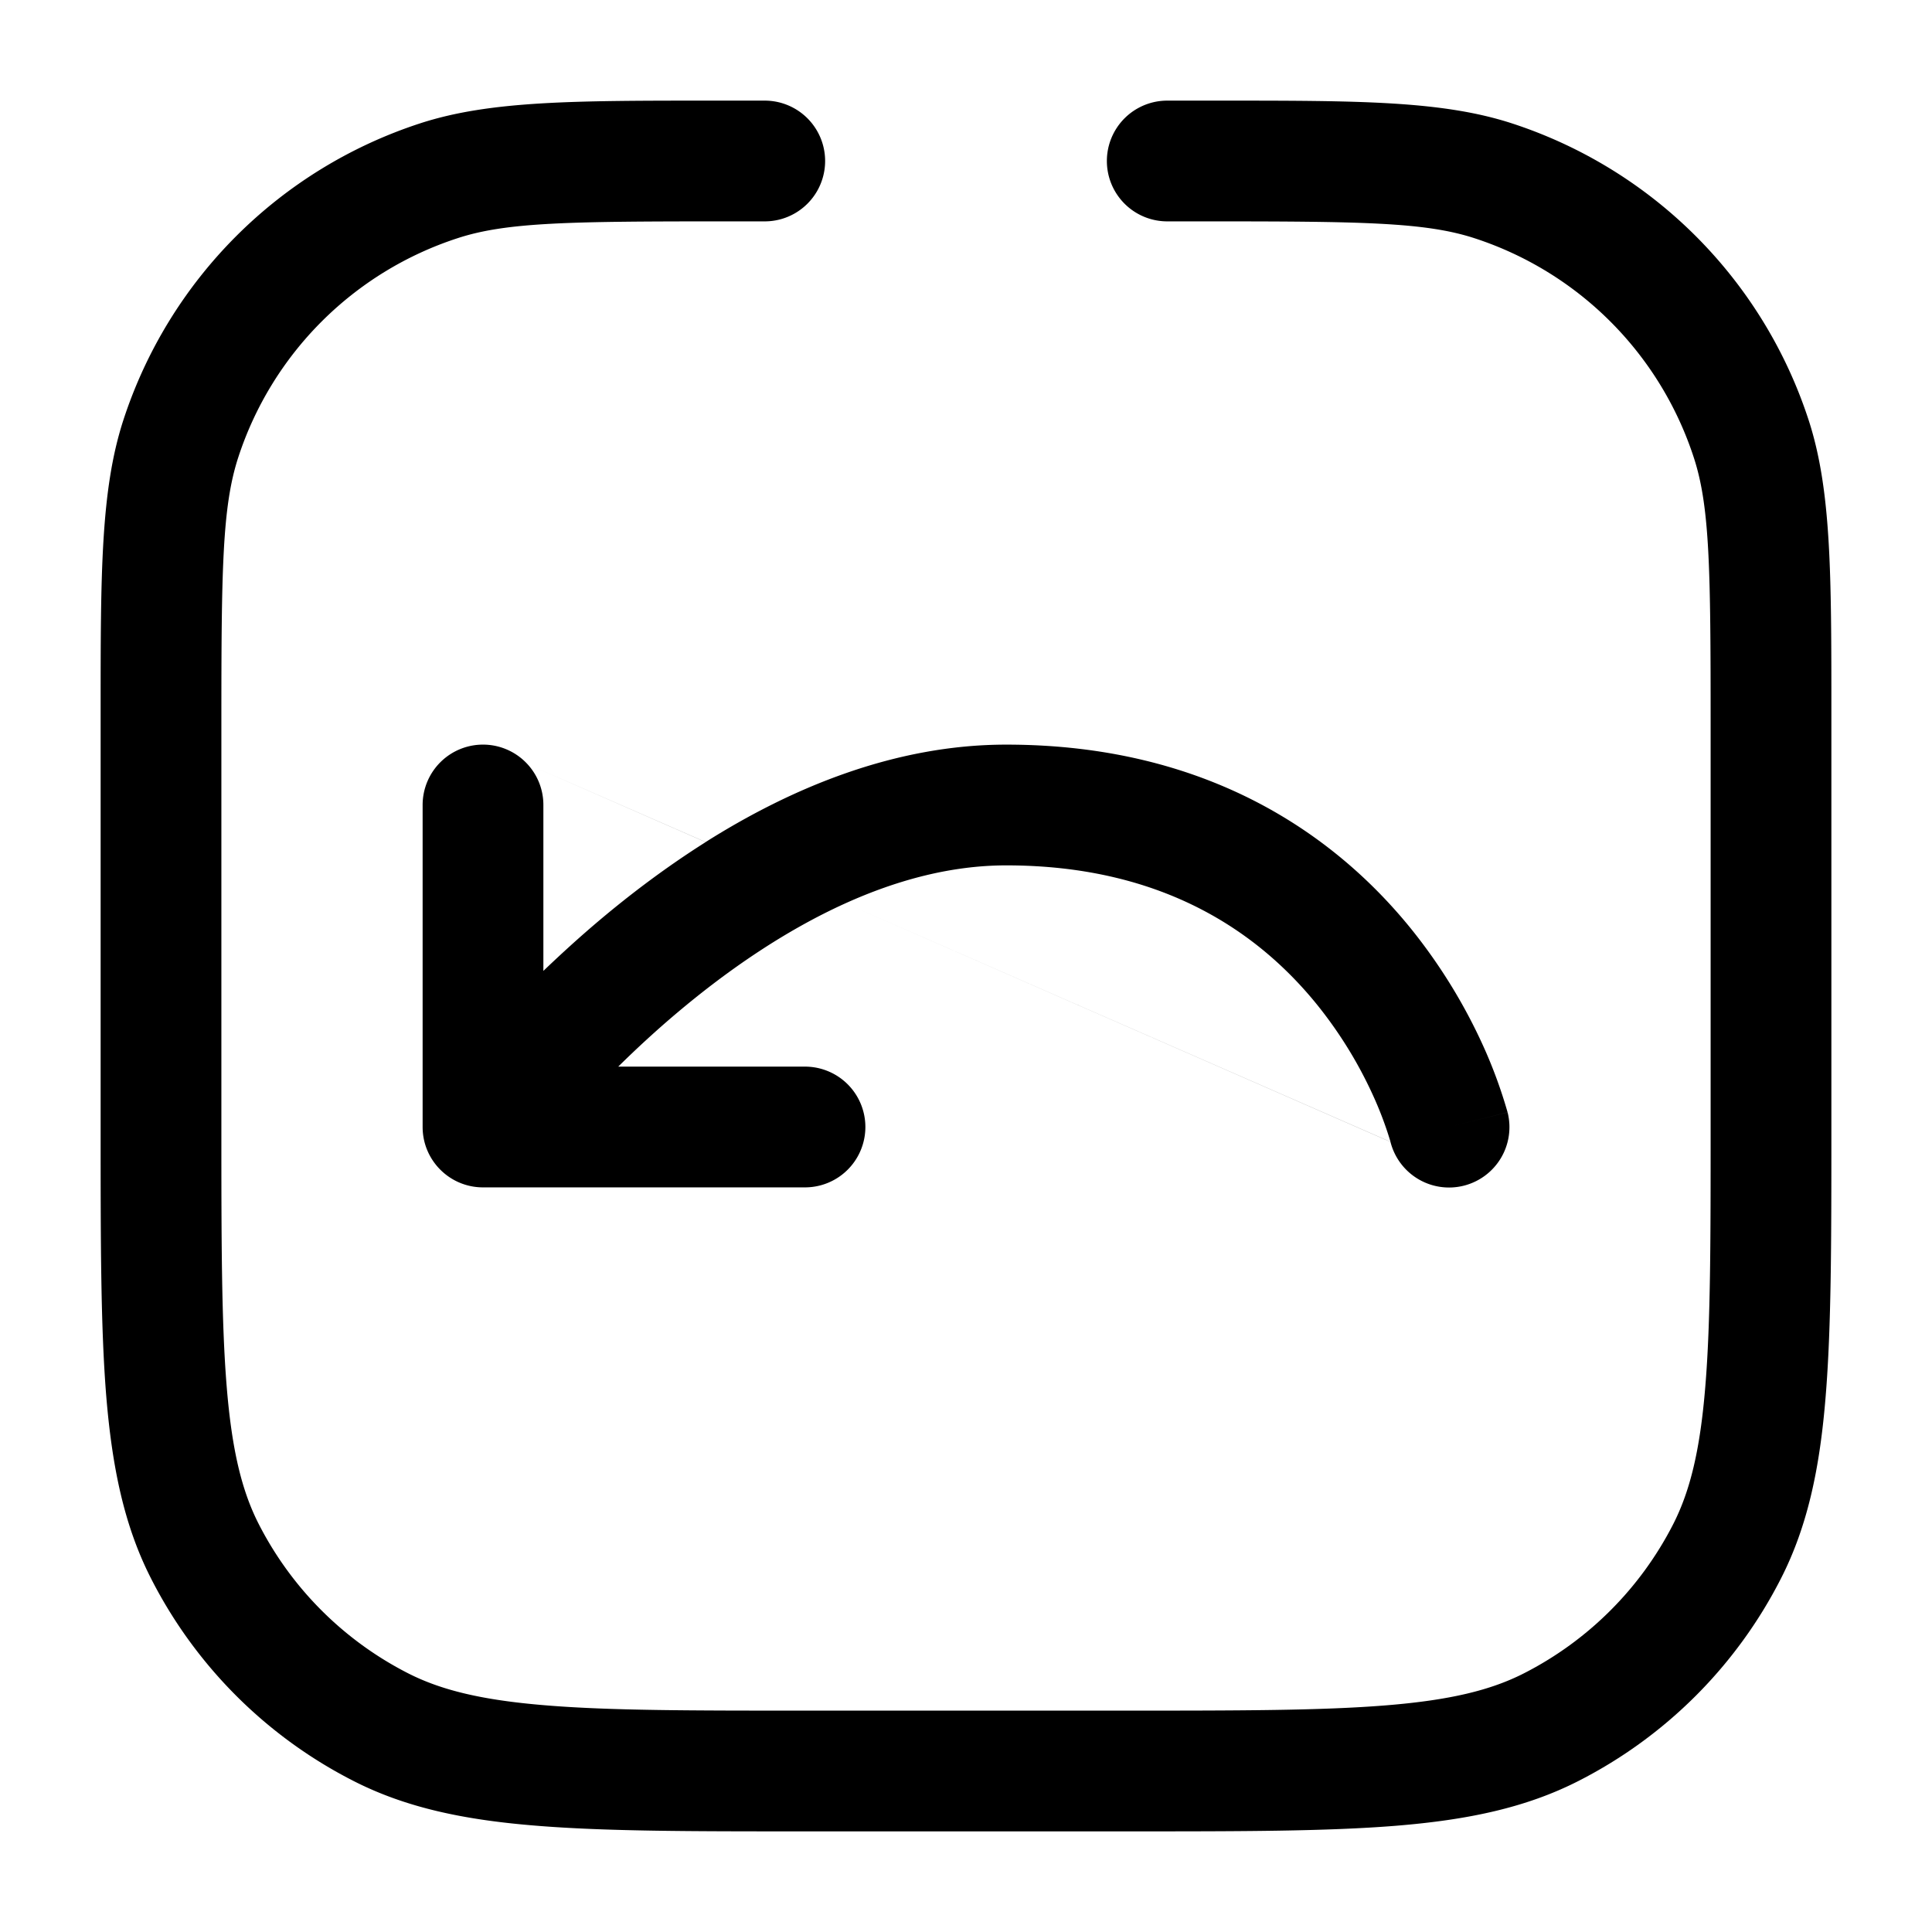 <svg xmlns="http://www.w3.org/2000/svg" width="24" height="24" fill="currentColor" viewBox="0 0 24 24">
  <path fill-rule="evenodd" d="M15 2.75c1.92 0 2.702.01 3.313.208a4.25 4.25 0 012.729 2.729c.199.611.208 1.393.208 3.313v5c0 1.412 0 2.427-.066 3.223-.064.787-.188 1.295-.397 1.707a4.25 4.25 0 01-1.857 1.857c-.412.21-.92.333-1.707.397-.796.065-1.81.066-3.223.066h-4c-1.412 0-2.427 0-3.223-.066-.787-.064-1.295-.188-1.706-.397a4.25 4.25 0 01-1.858-1.857c-.21-.412-.333-.92-.397-1.707-.065-.796-.066-1.81-.066-3.223V9c0-1.92.01-2.702.208-3.313a4.25 4.25 0 012.729-2.729C6.298 2.759 7.08 2.75 9 2.75h.5a.75.75 0 100-1.5h-.662c-1.706 0-2.747 0-3.615.281a5.75 5.75 0 00-3.692 3.692c-.281.868-.281 1.909-.281 3.615v5.196c0 1.371 0 2.447.07 3.311.073.88.221 1.607.557 2.265a5.75 5.75 0 002.513 2.513c.658.336 1.385.485 2.265.556.864.071 1.94.071 3.311.071h4.068c1.371 0 2.447 0 3.311-.07.88-.072 1.607-.221 2.265-.557a5.75 5.75 0 002.513-2.513c.336-.658.485-1.385.556-2.265.071-.864.071-1.94.071-3.311V8.838c0-1.706 0-2.747-.281-3.615a5.75 5.75 0 00-3.692-3.692c-.868-.281-1.909-.281-3.615-.281H14.5a.75.75 0 000 1.5h.5zM6.551 9.491A.75.75 0 005.25 10v4c0 .414.336.75.75.75h4a.75.75 0 000-1.5H7.68c.22-.217.468-.447.74-.676.62-.522 1.329-1.012 2.083-1.353l6.77 2.964a.75.75 0 001.455-.367L18 14c.728-.182.727-.182.727-.183v-.003l-.002-.005-.004-.015a6.007 6.007 0 00-.26-.72 6.784 6.784 0 00-.941-1.547c-.932-1.147-2.51-2.277-5.02-2.277-1.387 0-2.669.538-3.734 1.21l-2.215-.969zm0 0L6 9.25l.551.241zm0 0l2.215.97c-.486.307-.927.641-1.312.965-.255.215-.49.43-.704.635V10a.747.747 0 00-.199-.509zm3.952 1.73l-1.737-.76 1.737.76zm6.77 2.963v-.001l-.006-.02a4.5 4.5 0 00-.18-.487 5.286 5.286 0 00-.732-1.203c-.693-.853-1.865-1.723-3.855-1.723-.68 0-1.355.181-1.997.471l6.77 2.963z"/>
</svg>
